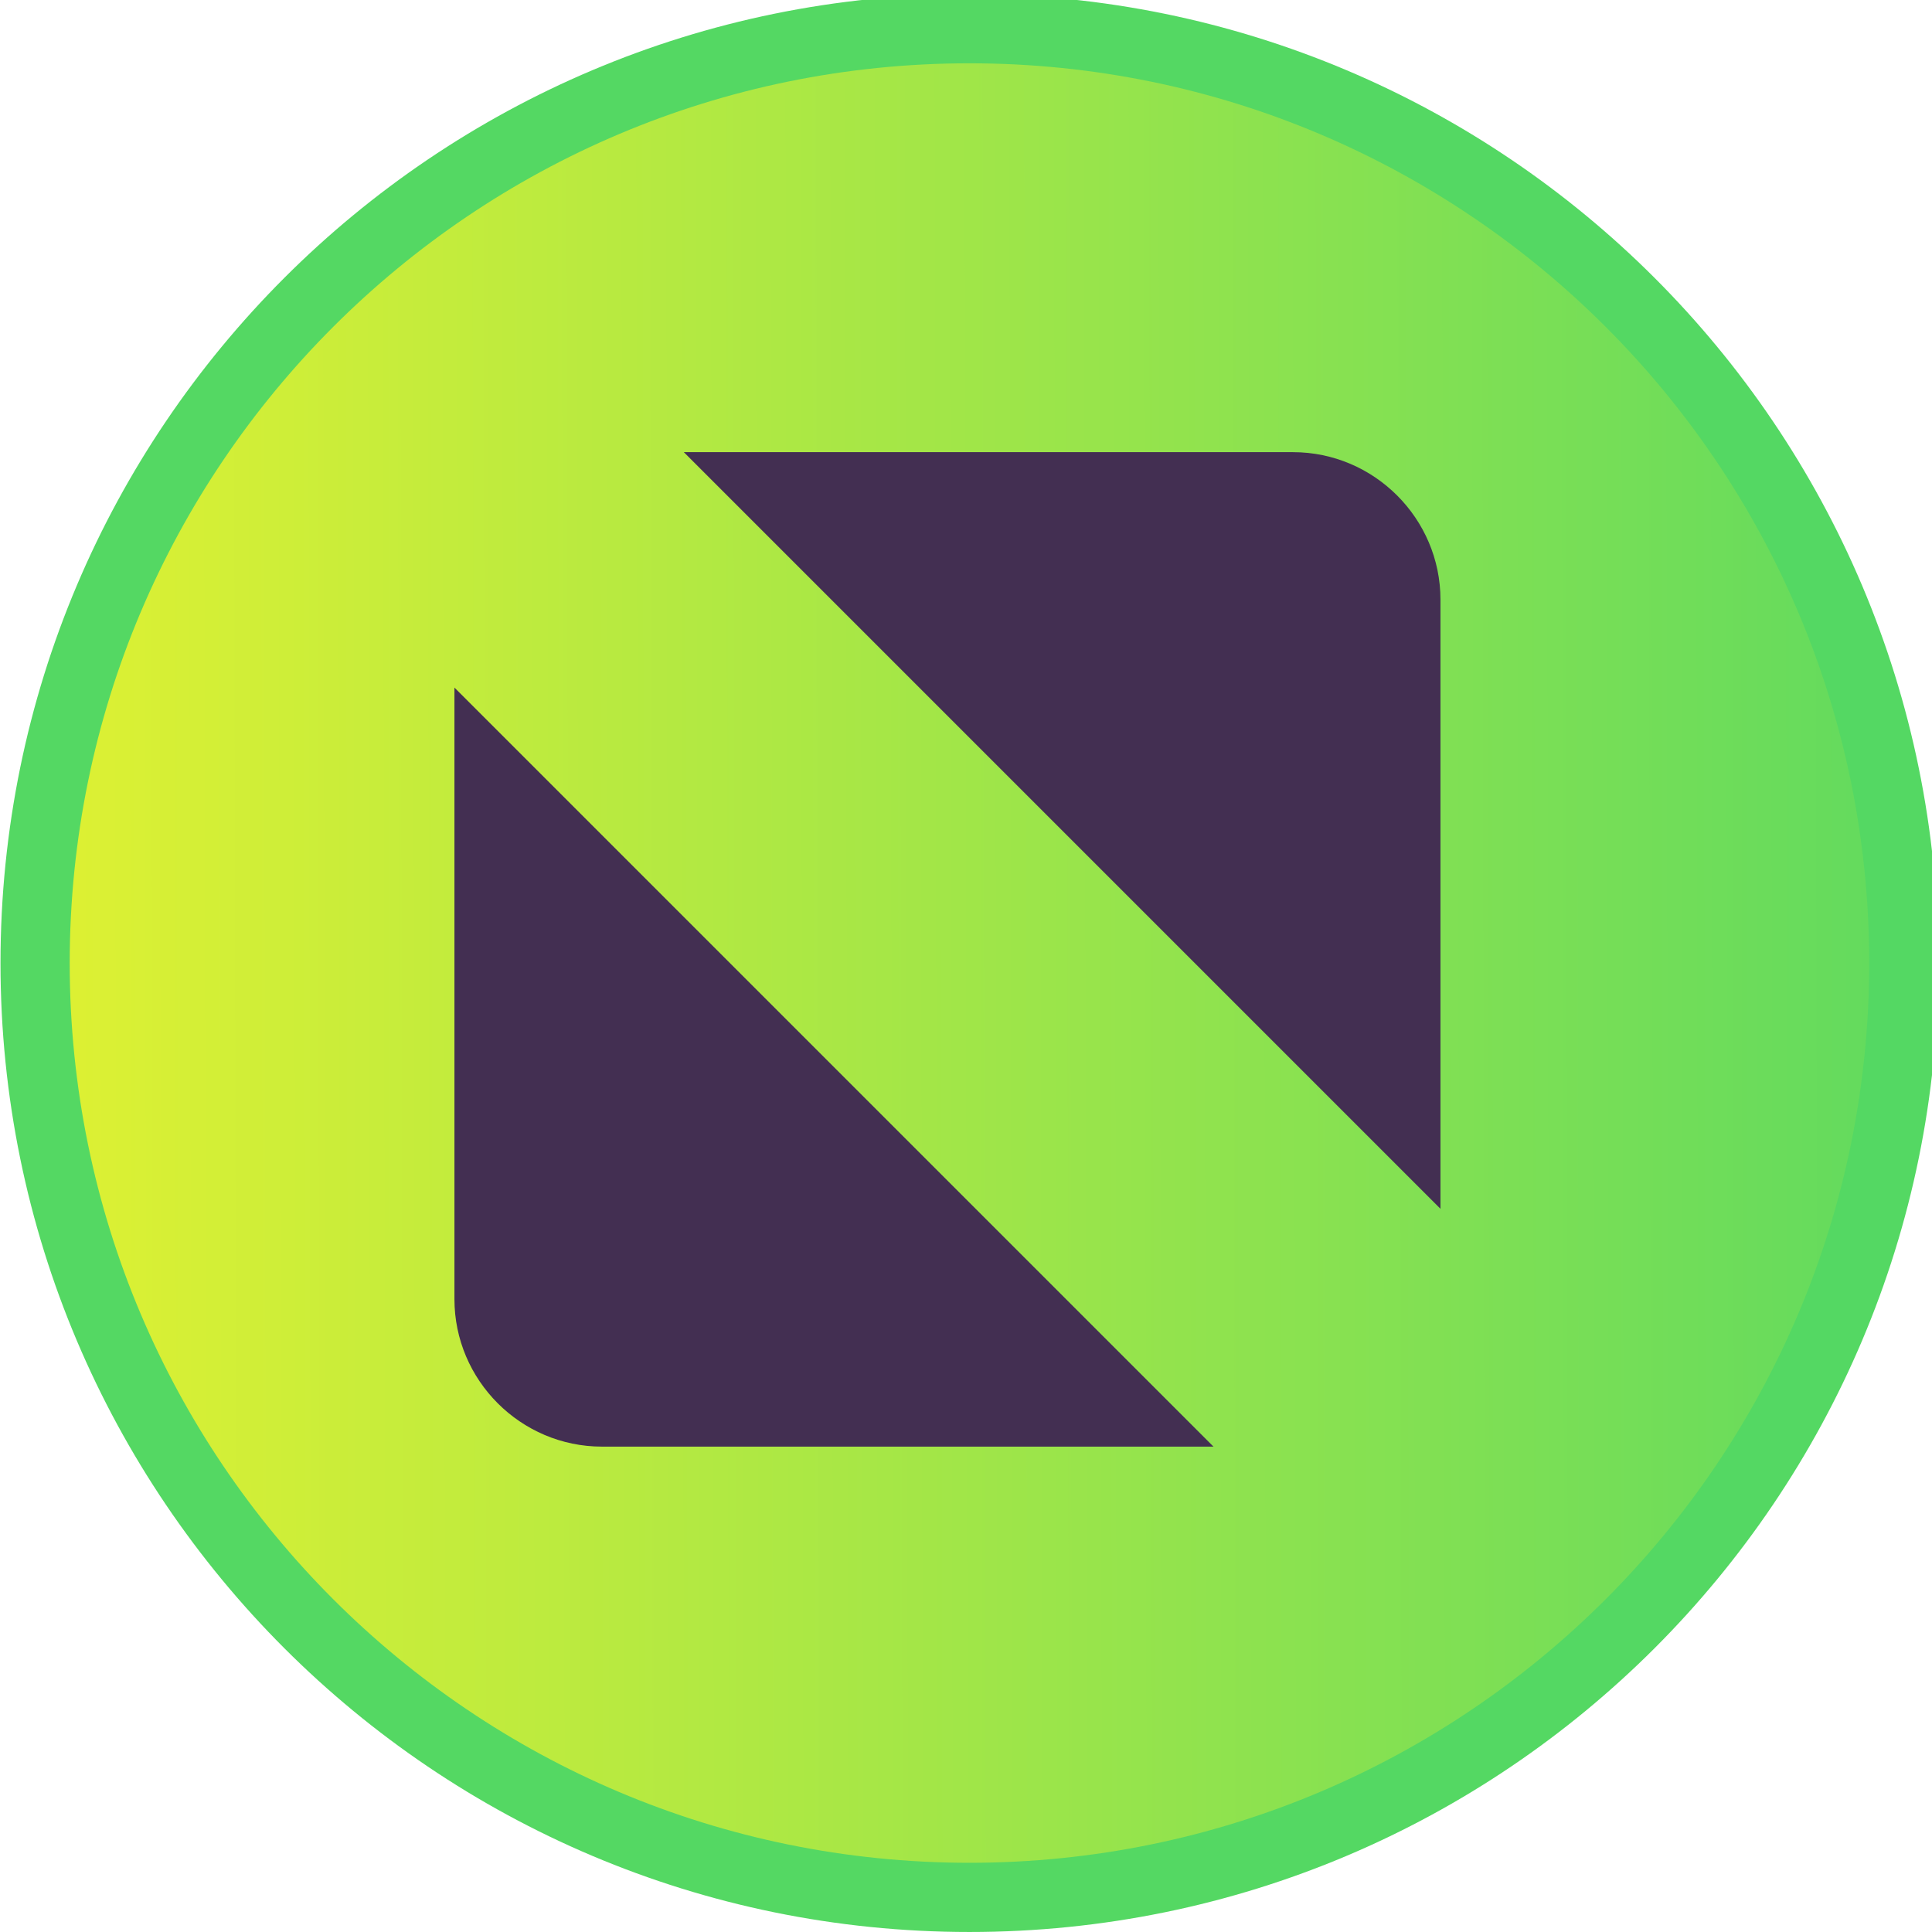 <?xml version="1.0" encoding="UTF-8" standalone="no"?>
<svg viewBox="0 0 50 50"
 xmlns="http://www.w3.org/2000/svg" xmlns:xlink="http://www.w3.org/1999/xlink"  version="1.2" baseProfile="tiny">
<title>Qt SVG Document</title>
<desc>Generated with Qt</desc>
<defs>
<linearGradient gradientUnits="userSpaceOnUse" x1="49.195" y1="515.033" x2="1067.24" y2="516.85" id="gradient1">
    <stop offset="0" stop-color="#e5f230" stop-opacity="1" />
    <stop offset="1" stop-color="#54d863" stop-opacity="1" />
</linearGradient>
</defs>
<g fill="none" stroke="black" stroke-width="1" fill-rule="evenodd" stroke-linecap="square" stroke-linejoin="bevel" >

<g fill="#54d863" fill-opacity="1" stroke="none" transform="matrix(0.055,0,0,-0.055,-4.162,50.161)"
font-family="Noto Sans" font-size="8" font-weight="400" font-style="normal" 
>
<path vector-effect="none" fill-rule="evenodd" d="M531.846,2.931 C783.648,2.931 987.778,207.06 987.778,458.864 C987.778,710.669 783.648,914.798 531.846,914.798 C280.037,914.798 75.907,710.669 75.907,458.864 C75.907,207.06 280.037,2.931 531.846,2.931 "/>
</g>

<g fill="url(#gradient1)" stroke="none" transform="matrix(0.055,0,0,-0.055,-4.162,50.161)"
font-family="Noto Sans" font-size="8" font-weight="400" font-style="normal" 
>
<path vector-effect="none" fill-rule="evenodd" d="M531.845,35.497 C765.663,35.497 955.211,225.048 955.211,458.866 C955.211,692.684 765.663,882.231 531.845,882.231 C298.022,882.231 108.474,692.684 108.474,458.866 C108.474,225.048 298.022,35.497 531.845,35.497 "/>
</g>

<g fill="#432f52" fill-opacity="1" stroke="none" transform="matrix(0.059,0,0,-0.059,-1.027,50.052)"
font-family="Noto Sans" font-size="8" font-weight="400" font-style="normal" 
>
<path vector-effect="none" fill-rule="evenodd" d="M317.364,650.001 L584.563,650.001 C620.142,650.001 649.255,620.888 649.255,585.306 L649.255,318.11 L317.364,650.001 M549.688,213.79 L281.435,213.79 C245.852,213.79 216.743,242.899 216.743,278.481 L216.743,546.735 L549.688,213.79"/>
</g>

<g fill="none" stroke="#000000" stroke-opacity="1" stroke-width="1" stroke-linecap="square" stroke-linejoin="bevel" transform="matrix(1,0,0,1,0,0)"
font-family="Noto Sans" font-size="8" font-weight="400" font-style="normal" 
>
</g>
</g>
</svg>
